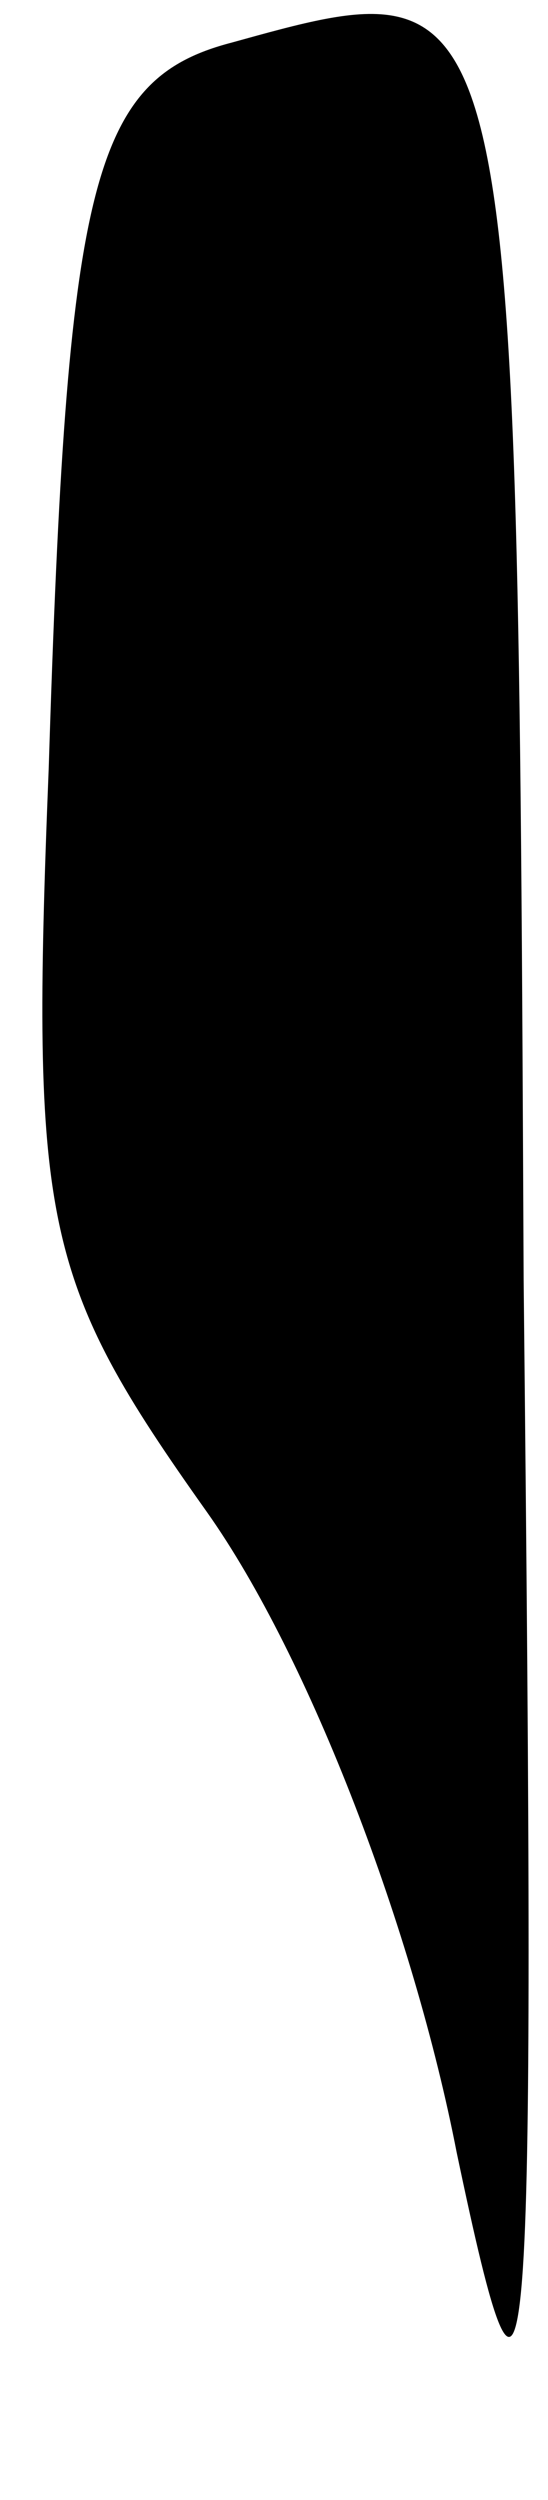 <?xml version="1.0" standalone="no"?>
<!DOCTYPE svg PUBLIC "-//W3C//DTD SVG 20010904//EN"
 "http://www.w3.org/TR/2001/REC-SVG-20010904/DTD/svg10.dtd">
<svg version="1.0" xmlns="http://www.w3.org/2000/svg"
 width="9pt" height="41pt" viewBox="0 0 9 41"
 preserveAspectRatio="xMidYMid meet">
<g transform="translate(0,41) scale(0.1,-0.1)"
fill="#000000" stroke="none">
<path fill="#000000" stroke="none" d="M38 403 c-23 -6 -27 -23 -30 -119 -3
-75 -1 -84 26 -122 17 -24 34 -69 41 -105 12 -57 13 -46 11 143 -1 217 -1 216
-48 203z"/>
</g>
</svg>

